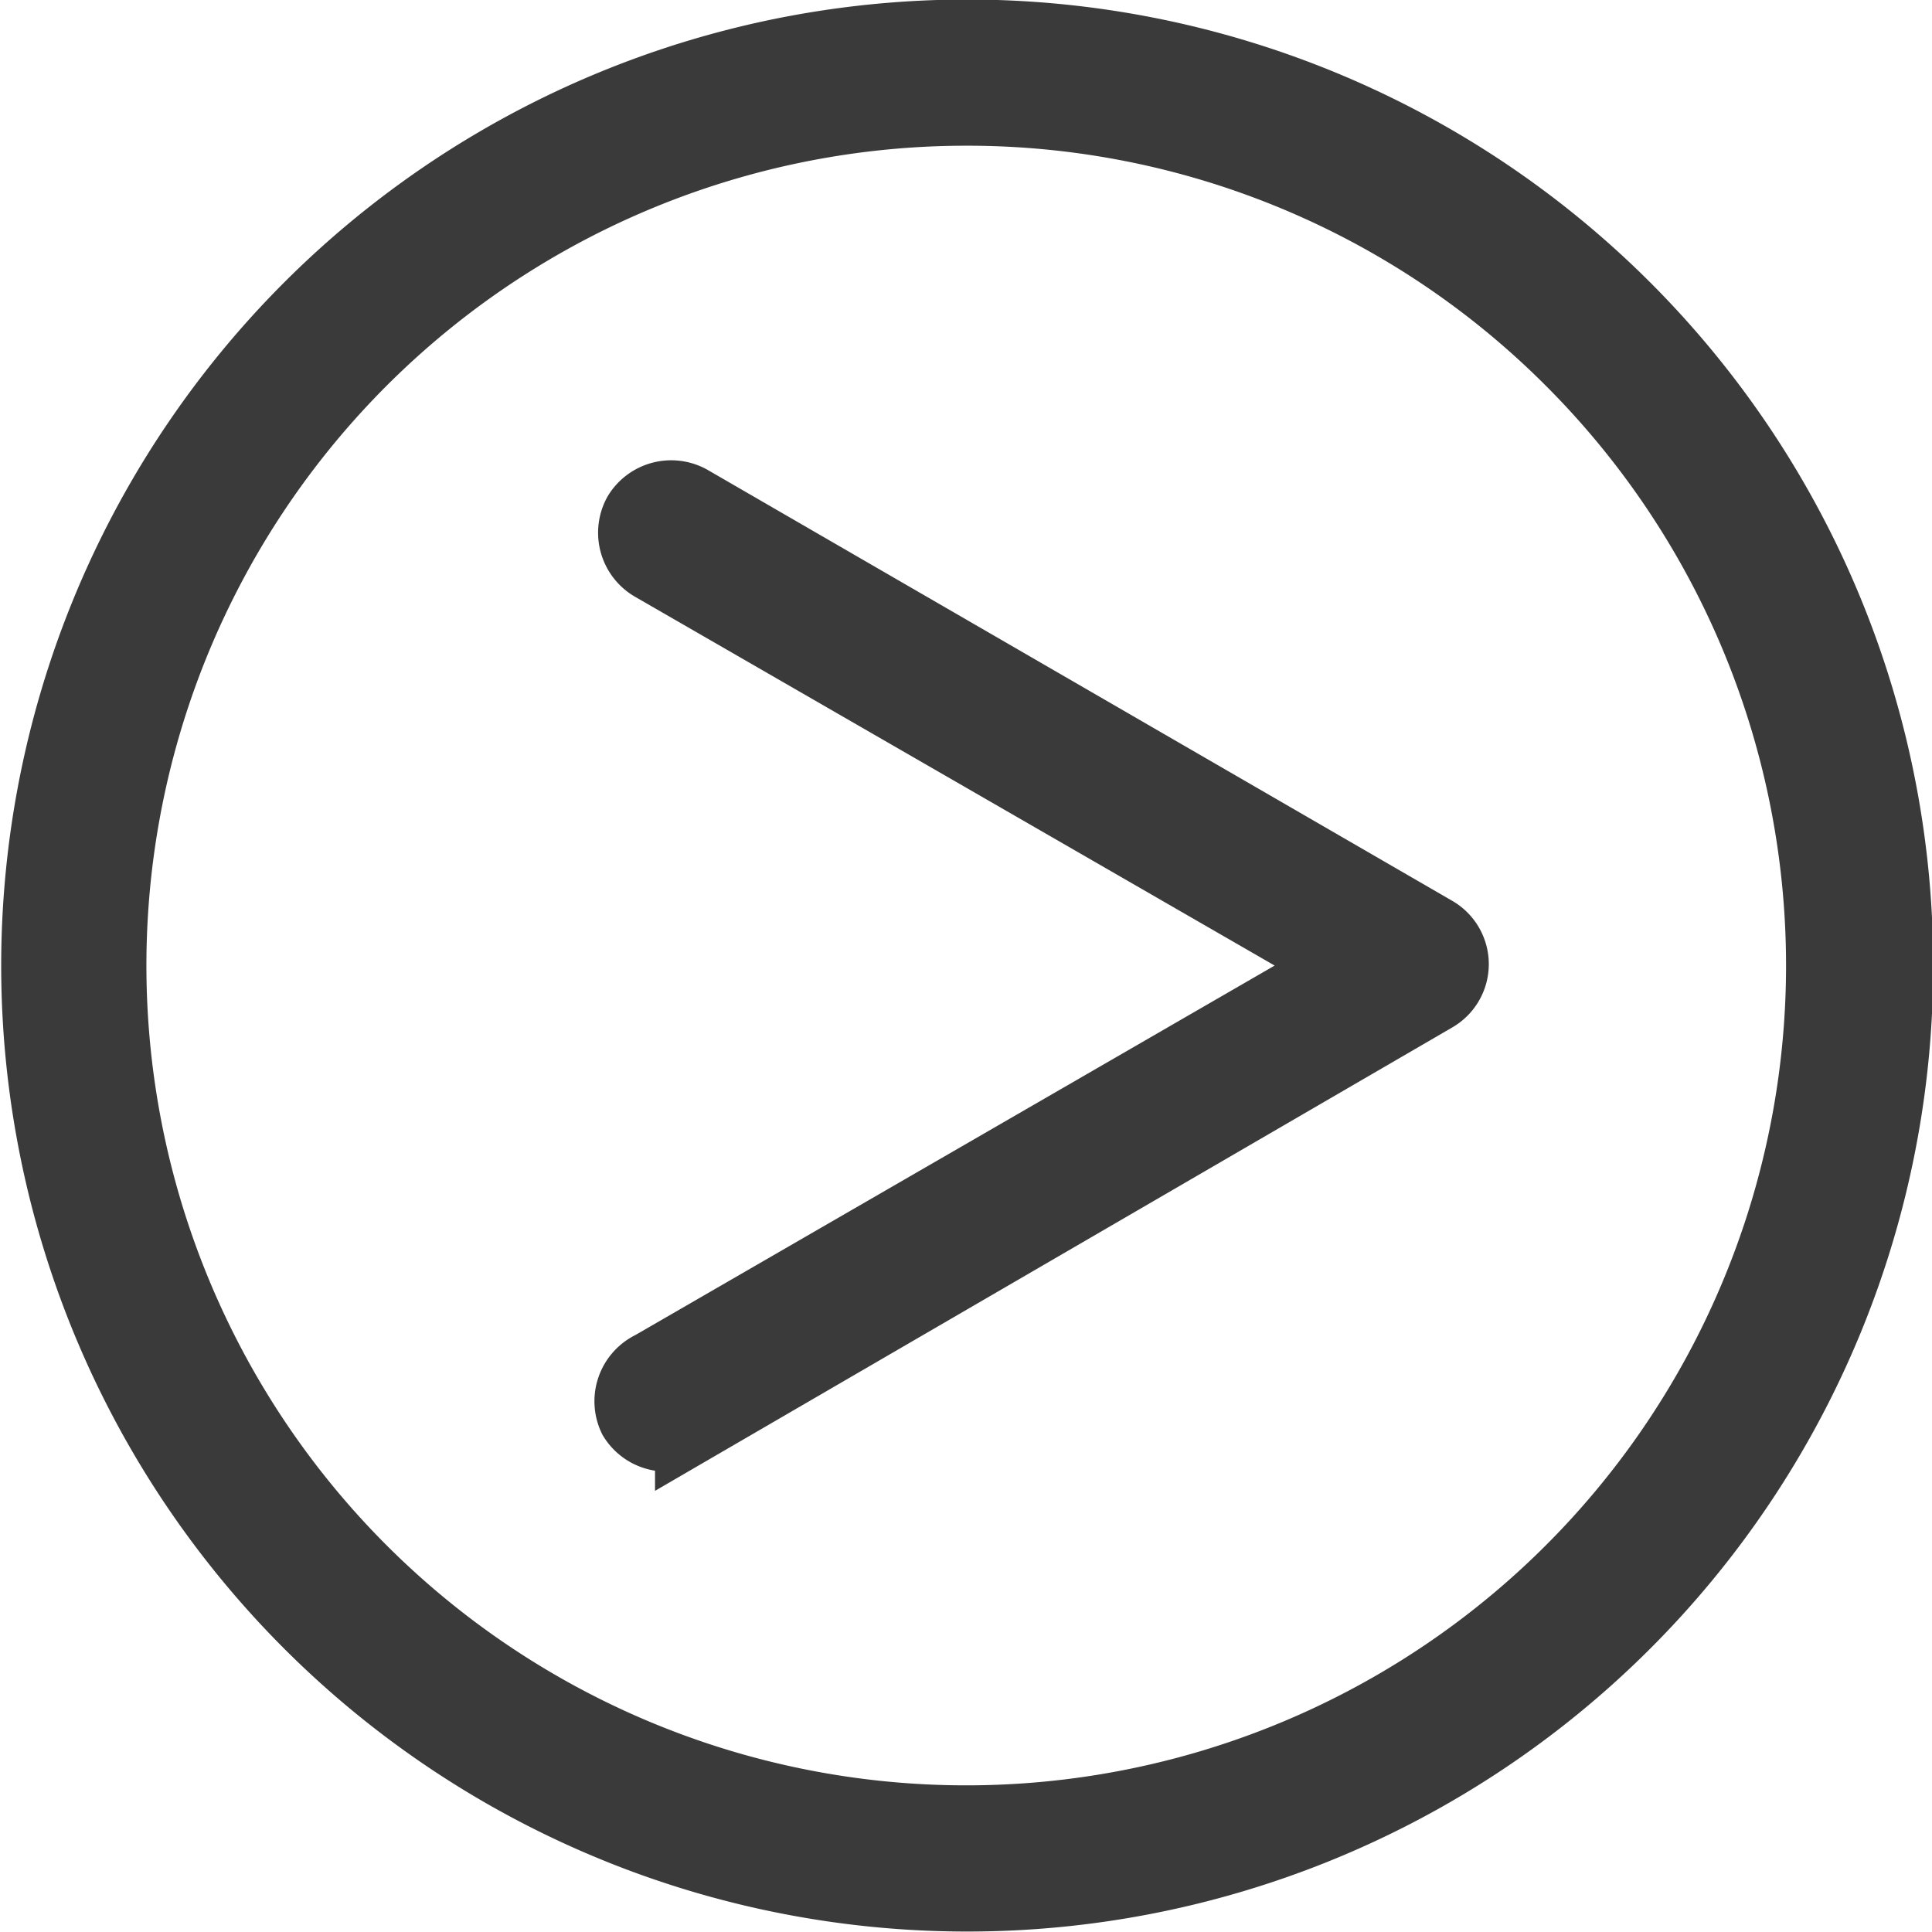 <svg id="Capa_1" data-name="Capa 1" xmlns="http://www.w3.org/2000/svg" viewBox="0 0 20.75 20.75"><title>advance-breadcrumb</title><path d="M7.16,15.43a.42.42,0,0,1-.36-.2A.42.42,0,0,1,7,14.67l7.44-4.3L7,6.08a.42.42,0,0,1-.15-.56.42.42,0,0,1,.56-.15L15.41,10a.41.41,0,0,1,0,.71l-8,4.65A.46.46,0,0,1,7.16,15.43Z" fill="#3a3a3a" stroke="#3a3a3a" stroke-miterlimit="10" stroke-width="0.75"/><path d="M10.37,20.37a10,10,0,1,1,7.08-2.92A10,10,0,0,1,10.37,20.37Zm0-19.18a9.18,9.18,0,1,0,6.5,2.69A9.15,9.15,0,0,0,10.37,1.19Z" fill="#3a3a3a" stroke="#3a3a3a" stroke-miterlimit="10" stroke-width="0.75"/></svg>